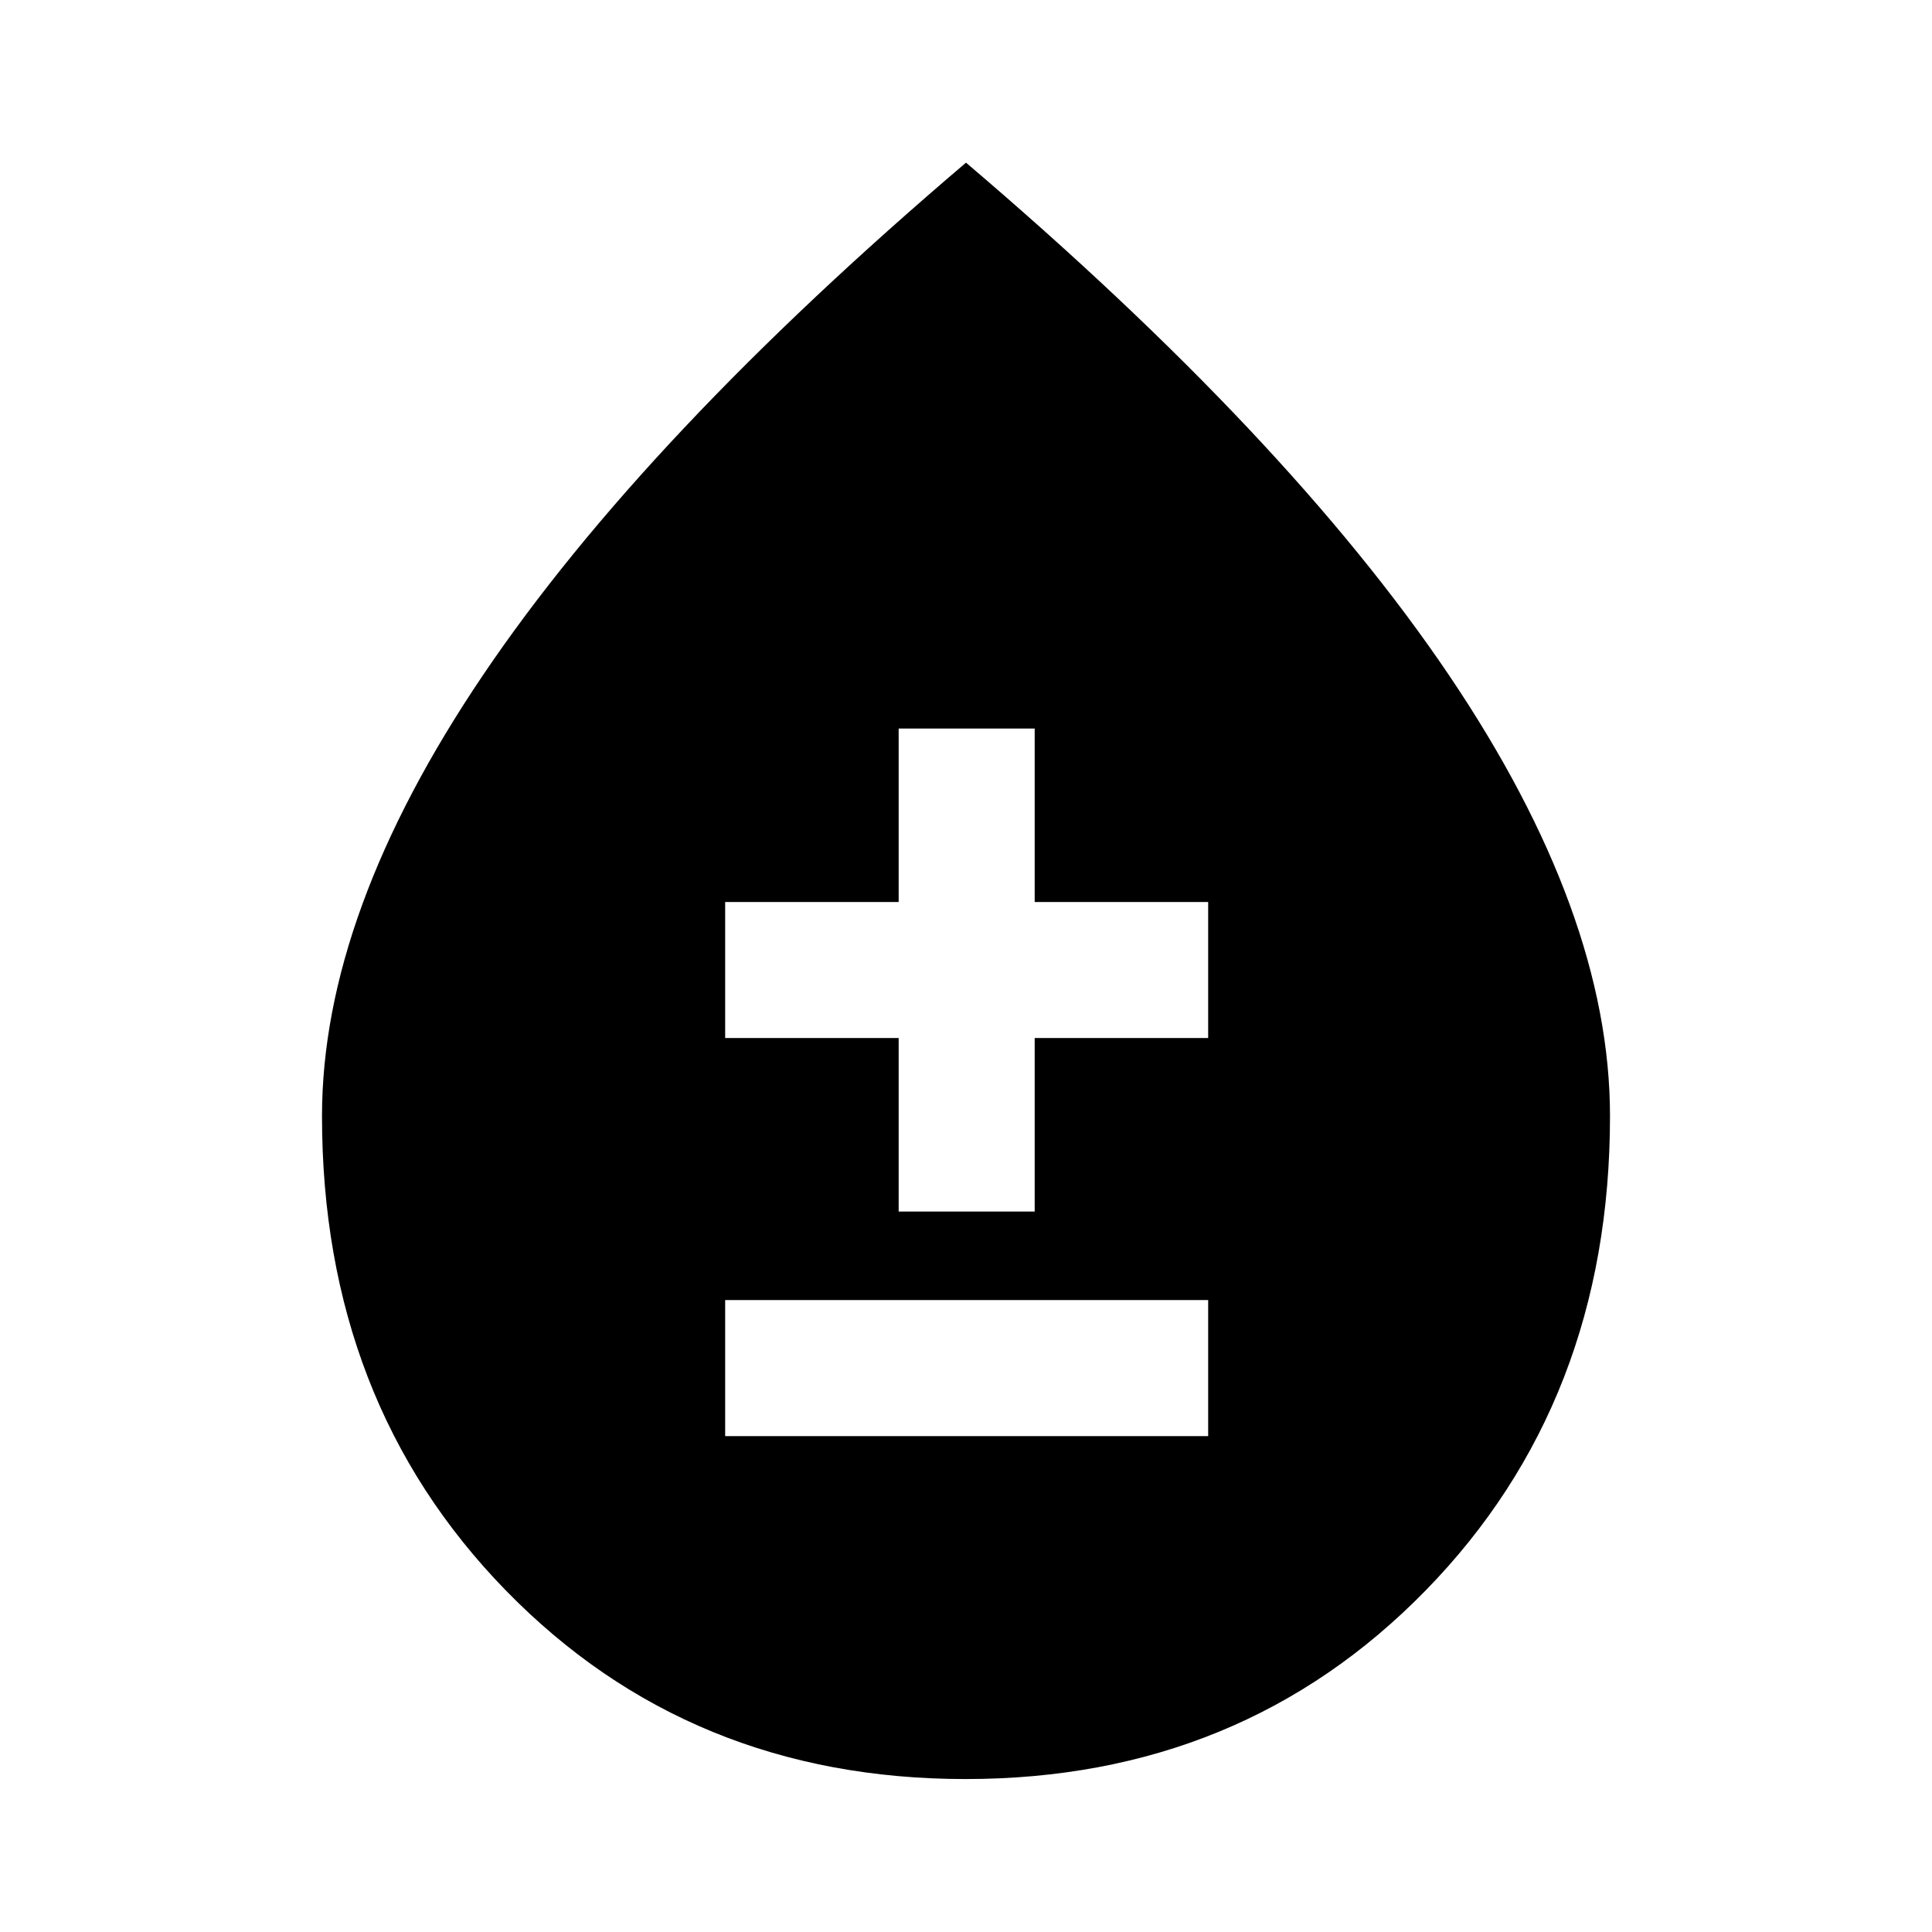 <svg xmlns="http://www.w3.org/2000/svg" height="40" viewBox="0 -960 960 960" width="40"><path d="M479.82-76q-137.08 0-228.45-93.69Q160-263.39 160-405.44q0-100.64 80-219.1t240-254.64Q640-743 720-624.5q80 118.51 80 219.05 0 141.91-91.55 235.68Q616.9-76 479.82-76ZM360.33-246.41h240V-314h-240v67.59ZM446.54-358h67.59v-86.21h86.2v-67.58h-86.2V-598h-67.59v86.21h-86.21v67.58h86.21V-358Z"/></svg>